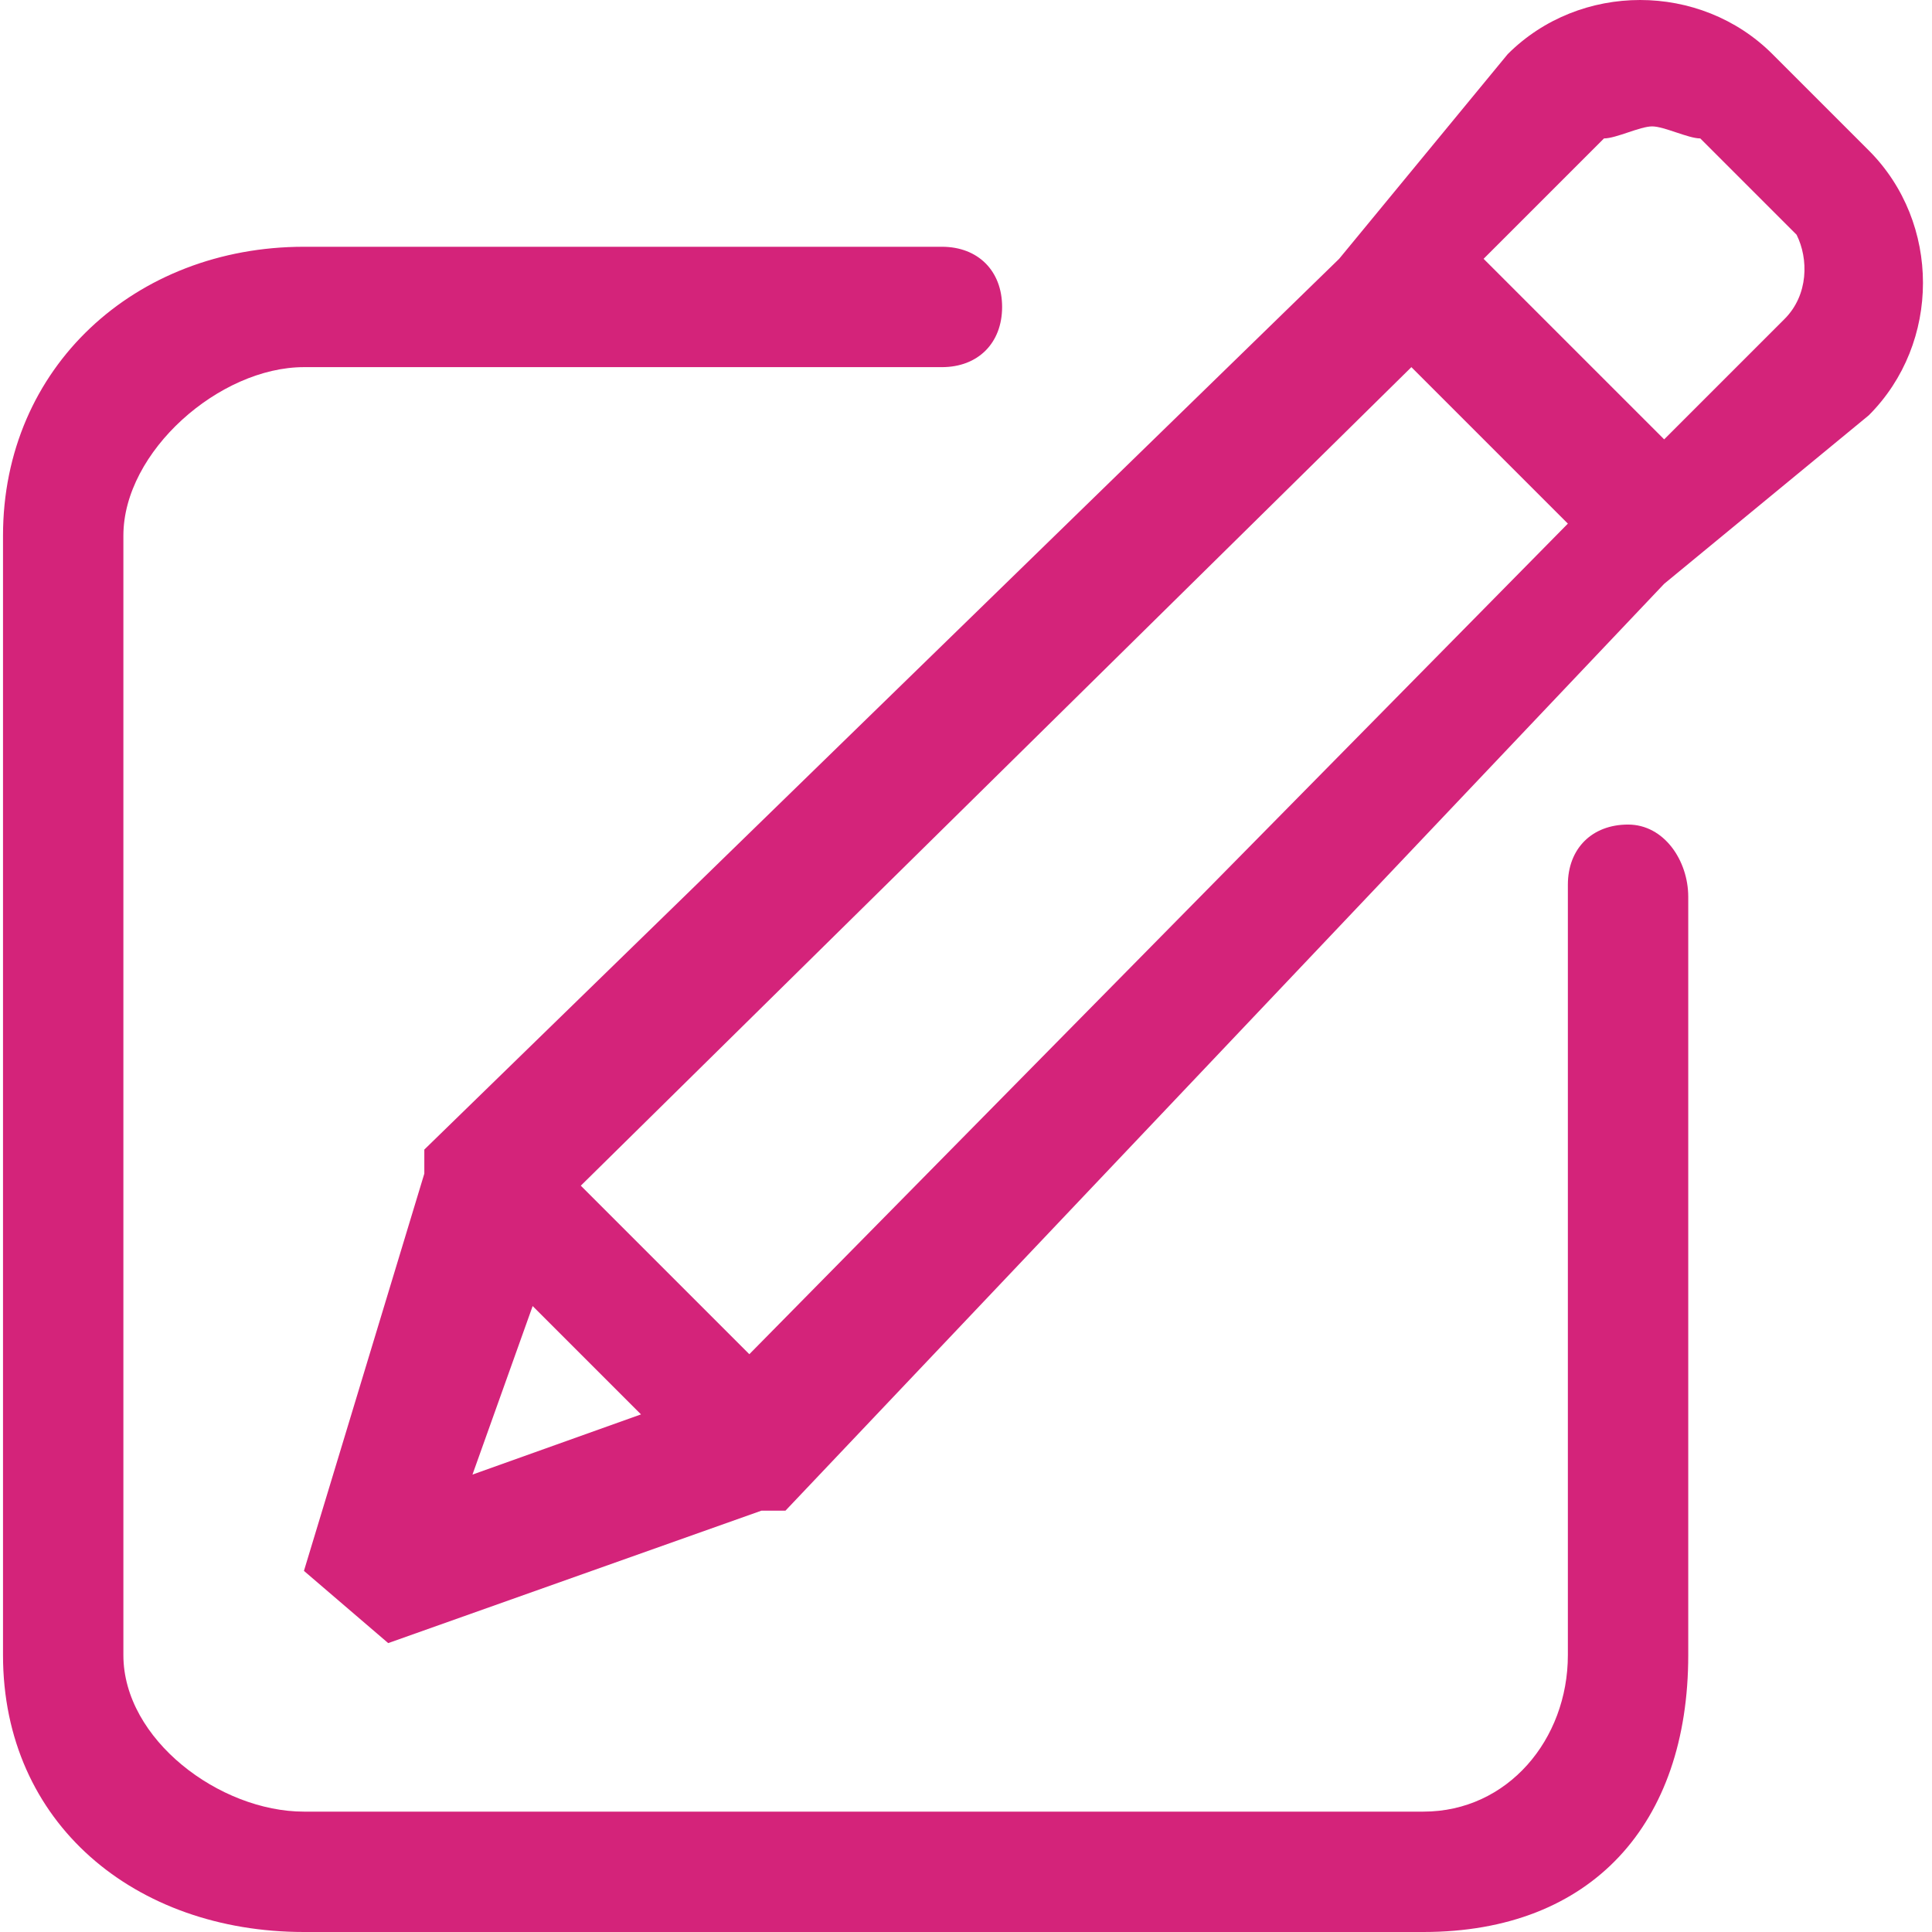 <?xml version="1.0" standalone="no"?><!DOCTYPE svg PUBLIC "-//W3C//DTD SVG 1.1//EN" "http://www.w3.org/Graphics/SVG/1.1/DTD/svg11.dtd"><svg t="1523123036616" class="icon" style="" viewBox="0 0 1024 1024" version="1.1" xmlns="http://www.w3.org/2000/svg" p-id="4303" xmlns:xlink="http://www.w3.org/1999/xlink" width="32" height="32"><defs><style type="text/css"></style></defs><path d="M862.903 437.034c-19.14 0-31.9 12.76-31.9 31.9l0 408.324c0 44.66-31.9 82.941-76.561 82.941L161.097 960.199C116.436 960.199 65.396 921.919 65.396 877.259L65.396 283.913C65.396 239.252 116.436 194.592 161.097 194.592l338.143 0c19.14 0 31.9-12.76 31.9-31.9S518.38 130.791 499.24 130.791L161.097 130.791C71.776 130.791 1.595 194.592 1.595 283.913l0 593.346C1.595 966.579 71.776 1024 161.097 1024l593.346 0c89.321 0 140.361-57.421 140.361-146.741L894.804 475.315C894.804 456.174 882.044 437.034 862.903 437.034zM990.505 79.751l-51.04-51.04c-38.28-38.28-102.081-38.28-140.361 0l-89.321 108.461L224.897 609.296l0 12.76 0 0-63.801 210.542 44.66 38.28 197.782-70.181 0 0 12.76 0 465.745-491.265 108.461-89.321C1028.785 181.832 1028.785 118.031 990.505 79.751zM250.417 781.558l31.9-89.321 57.421 57.421L250.417 781.558zM397.159 717.757 307.838 628.436 748.062 194.592 831.003 277.533 397.159 717.757zM945.844 169.072l-63.801 63.801-95.701-95.701 63.801-63.801C856.523 73.371 869.283 66.991 875.664 66.991c6.38 0 19.14 6.38 25.52 6.38l51.04 51.04C958.604 137.171 958.604 156.312 945.844 169.072z" p-id="4304" fill="#d4237a"></path></svg>